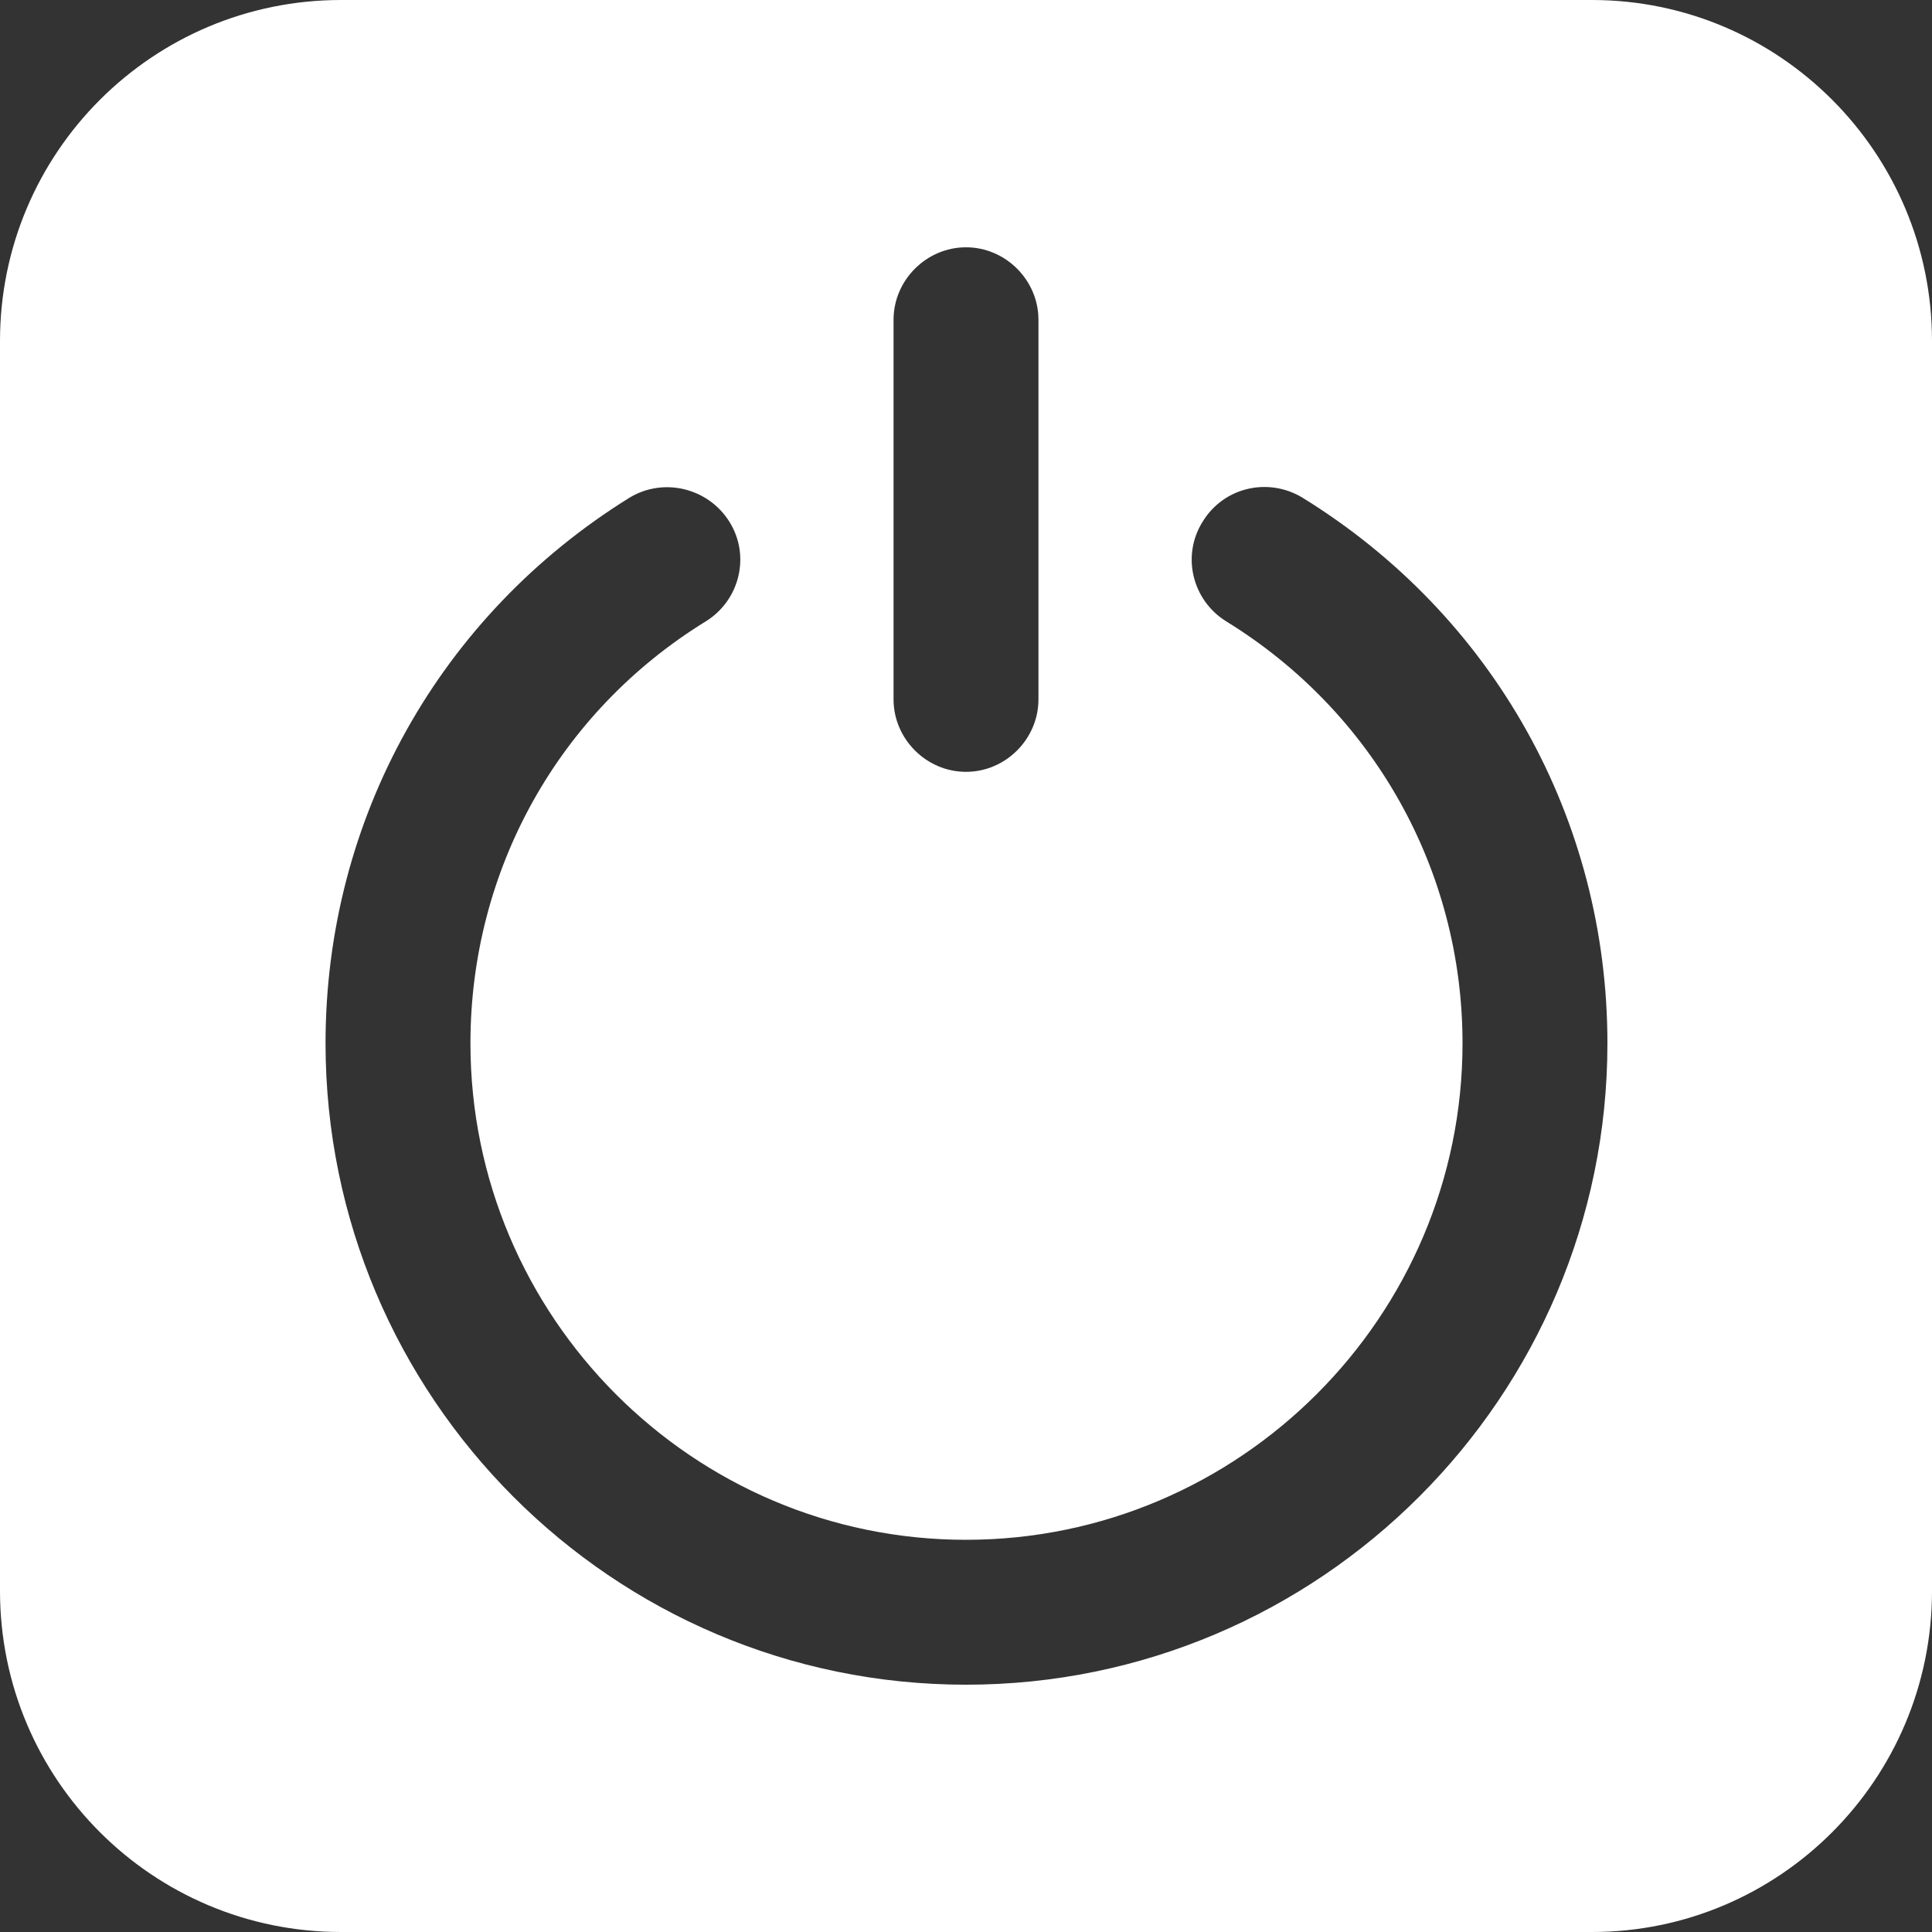 <svg width="20" height="20" viewBox="0 0 20 20" fill="none" xmlns="http://www.w3.org/2000/svg">
<rect x="0" y="0" width="20" height="20" fill="#333333" stroke="none"/>
<path d="M16.48 0H3.53C1.58 0 0 1.58 0 3.53V16.47C0 18.42 1.58 20 3.53 20H16.48C18.42 20 20 18.42 20 16.47V3.53C20 1.58 18.42 0 16.48 0ZM10 17.44C6.34 17.44 3.37 14.46 3.37 10.8C3.37 8.48 4.55 6.37 6.52 5.15C6.87 4.94 7.33 5.05 7.55 5.4C7.77 5.75 7.66 6.21 7.31 6.43C5.78 7.37 4.87 9.01 4.87 10.8C4.87 13.63 7.17 15.94 10 15.94C12.83 15.94 15.14 13.63 15.14 10.8C15.14 9.01 14.22 7.37 12.69 6.43C12.34 6.21 12.23 5.75 12.45 5.4C12.67 5.04 13.13 4.94 13.48 5.15C15.46 6.37 16.64 8.48 16.64 10.8C16.64 14.46 13.66 17.44 10 17.44ZM10.75 3.31V7.24C10.75 7.65 10.41 7.99 10 7.99C9.59 7.99 9.25 7.65 9.25 7.24V3.31C9.25 2.9 9.59 2.56 10 2.56C10.41 2.56 10.75 2.9 10.75 3.31Z" fill="white"/>
</svg>
